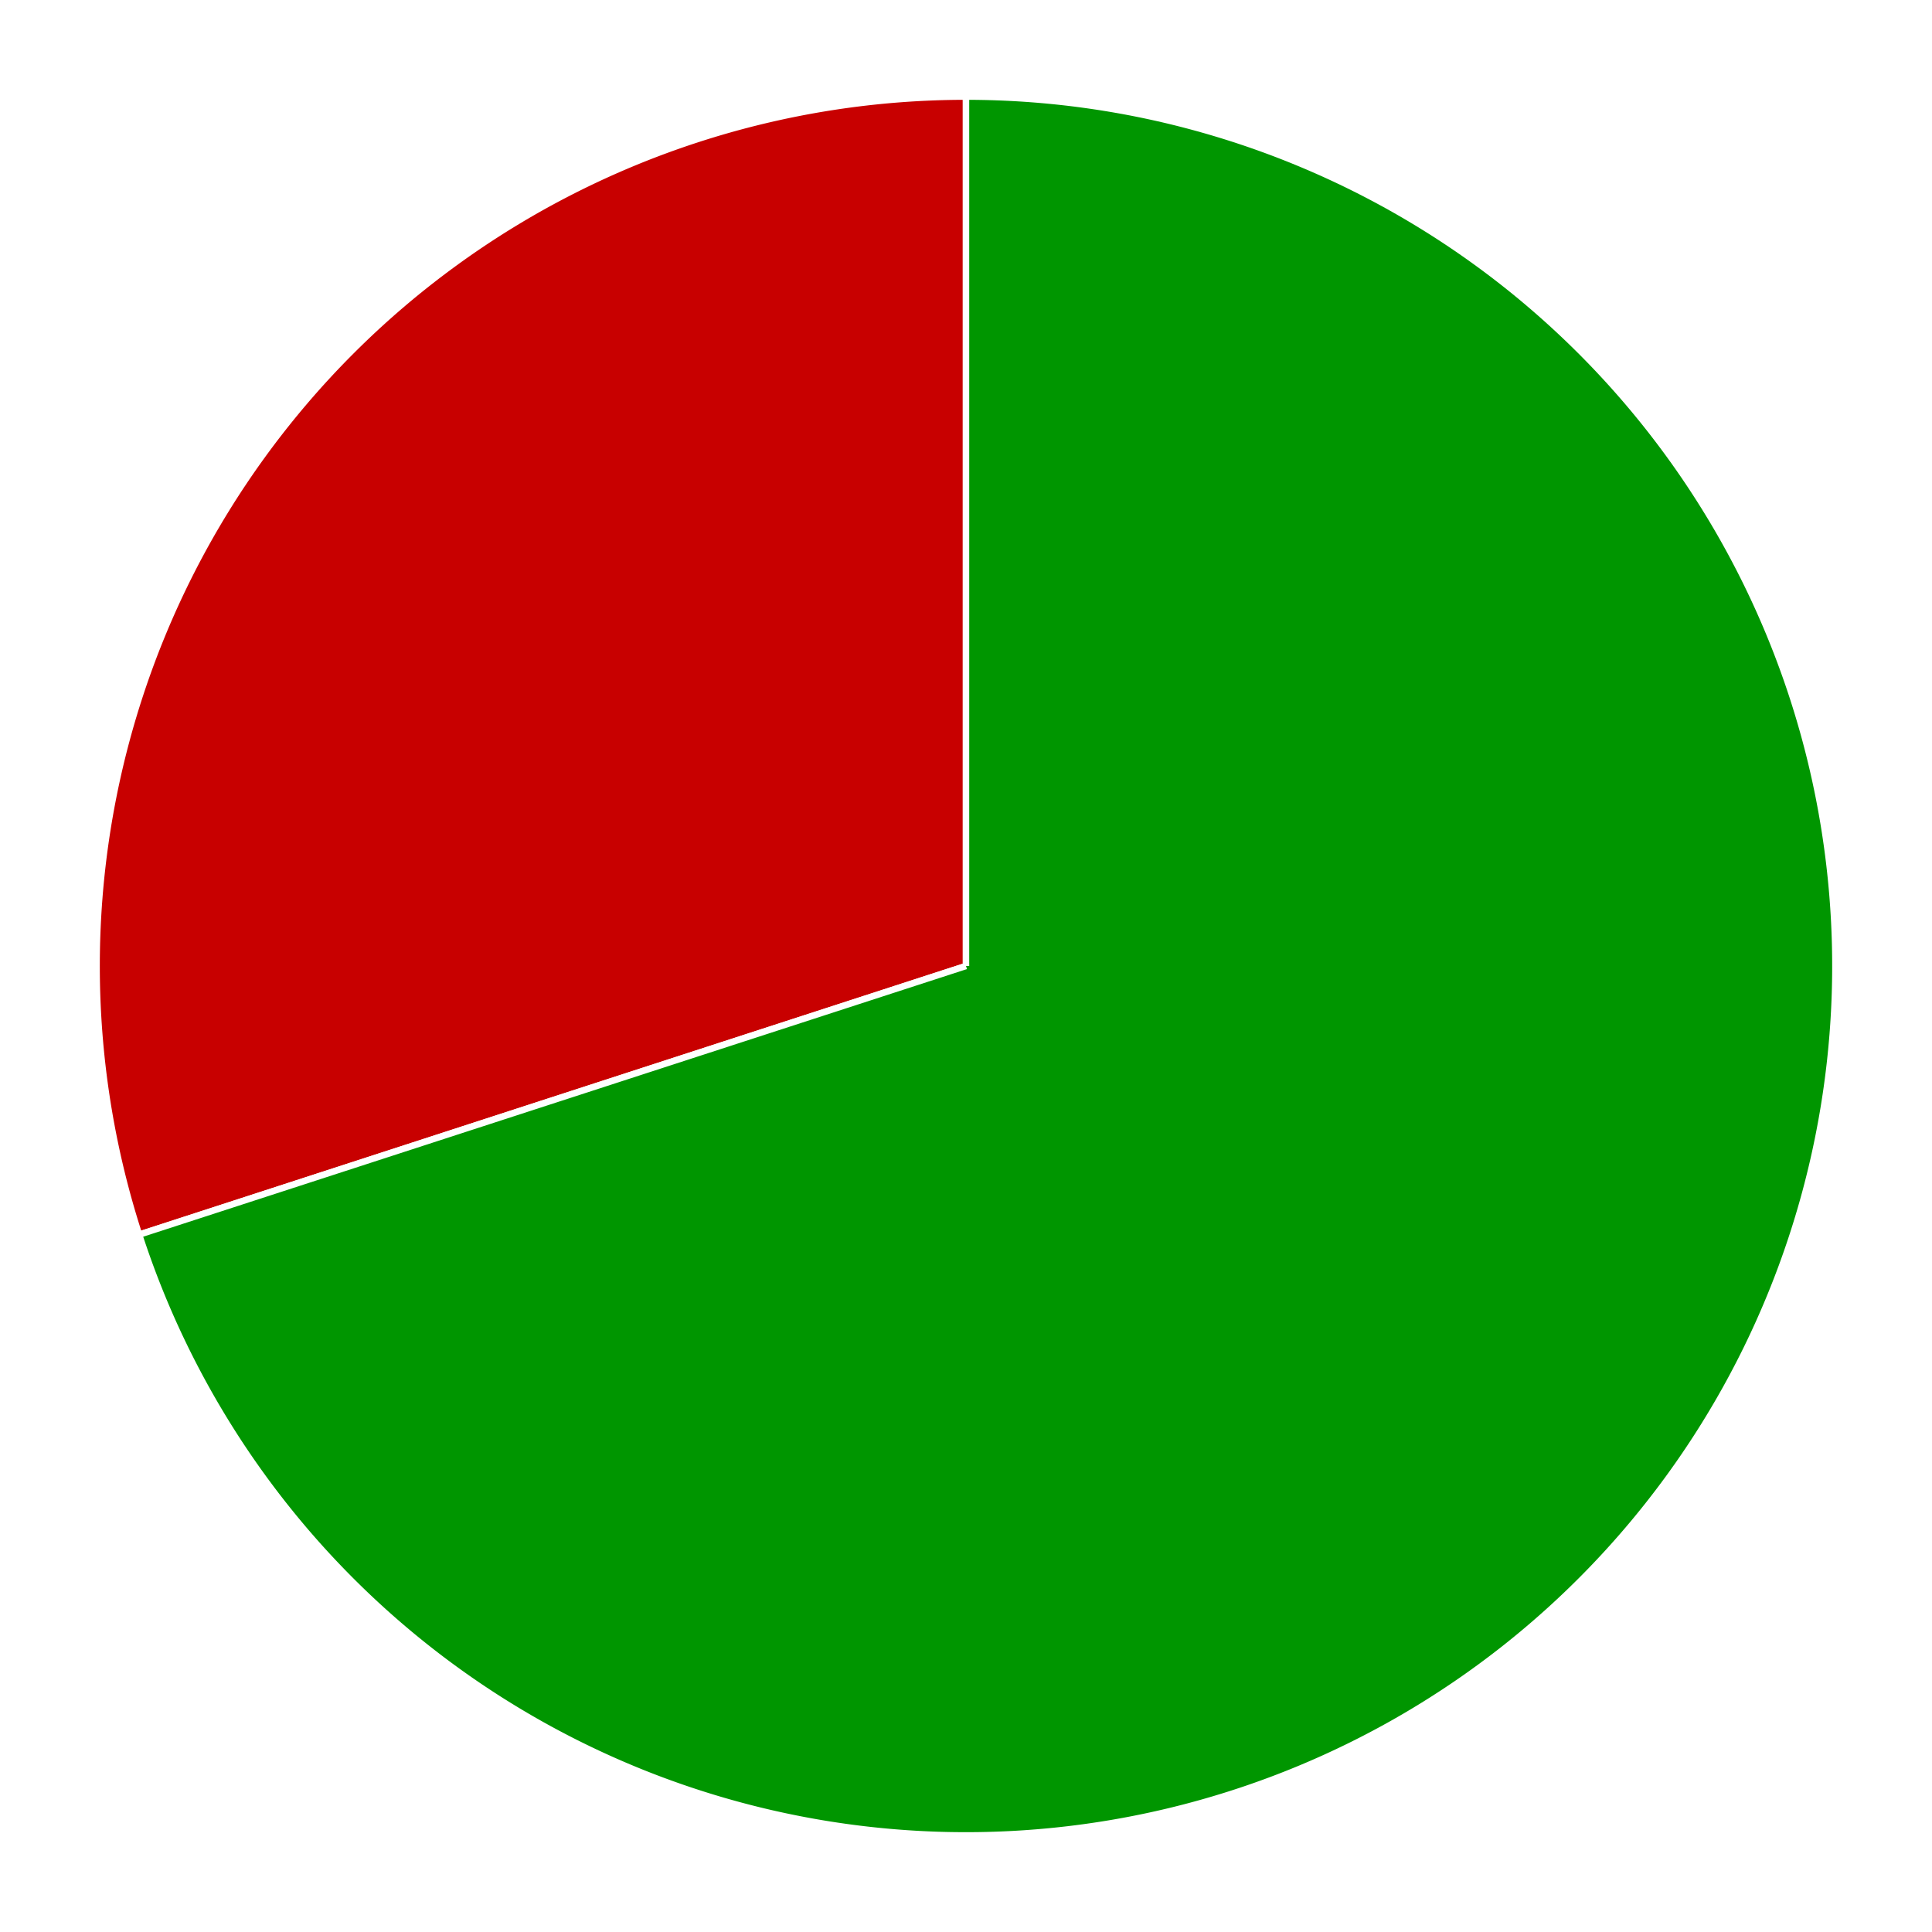 <?xml version="1.0" encoding="iso-8859-1"?>
   <!DOCTYPE svg PUBLIC "-//W3C//DTD SVG 1.0//EN"
     "http://www.w3.org/TR/2001/
      REC-SVG-20010904/DTD/svg10.dtd"><svg xmlns="http://www.w3.org/2000/svg" width="300" height="300" style="overflow: hidden;" aria-label="Wykres."><defs id="defs"/><rect x="0" y="0" width="300" height="300" stroke="none" stroke-width="0" fill="#ffffff"/><g><path d="M150,150L21.607,191.717A135,135,0,0,1,150,15L150,150A0,0,0,0,0,150,150" stroke="#ffffff" stroke-width="1" fill="#c80000"/></g><g><path d="M150,150L150,15A135,135,0,1,1,21.607,191.717L150,150A0,0,0,1,0,150,150" stroke="#ffffff" stroke-width="1" fill="#009600"/></g><g/><circle cx="422" cy="150" r="120" fill="#FFFFFF" stroke="none" stroke-width="0"/></svg>